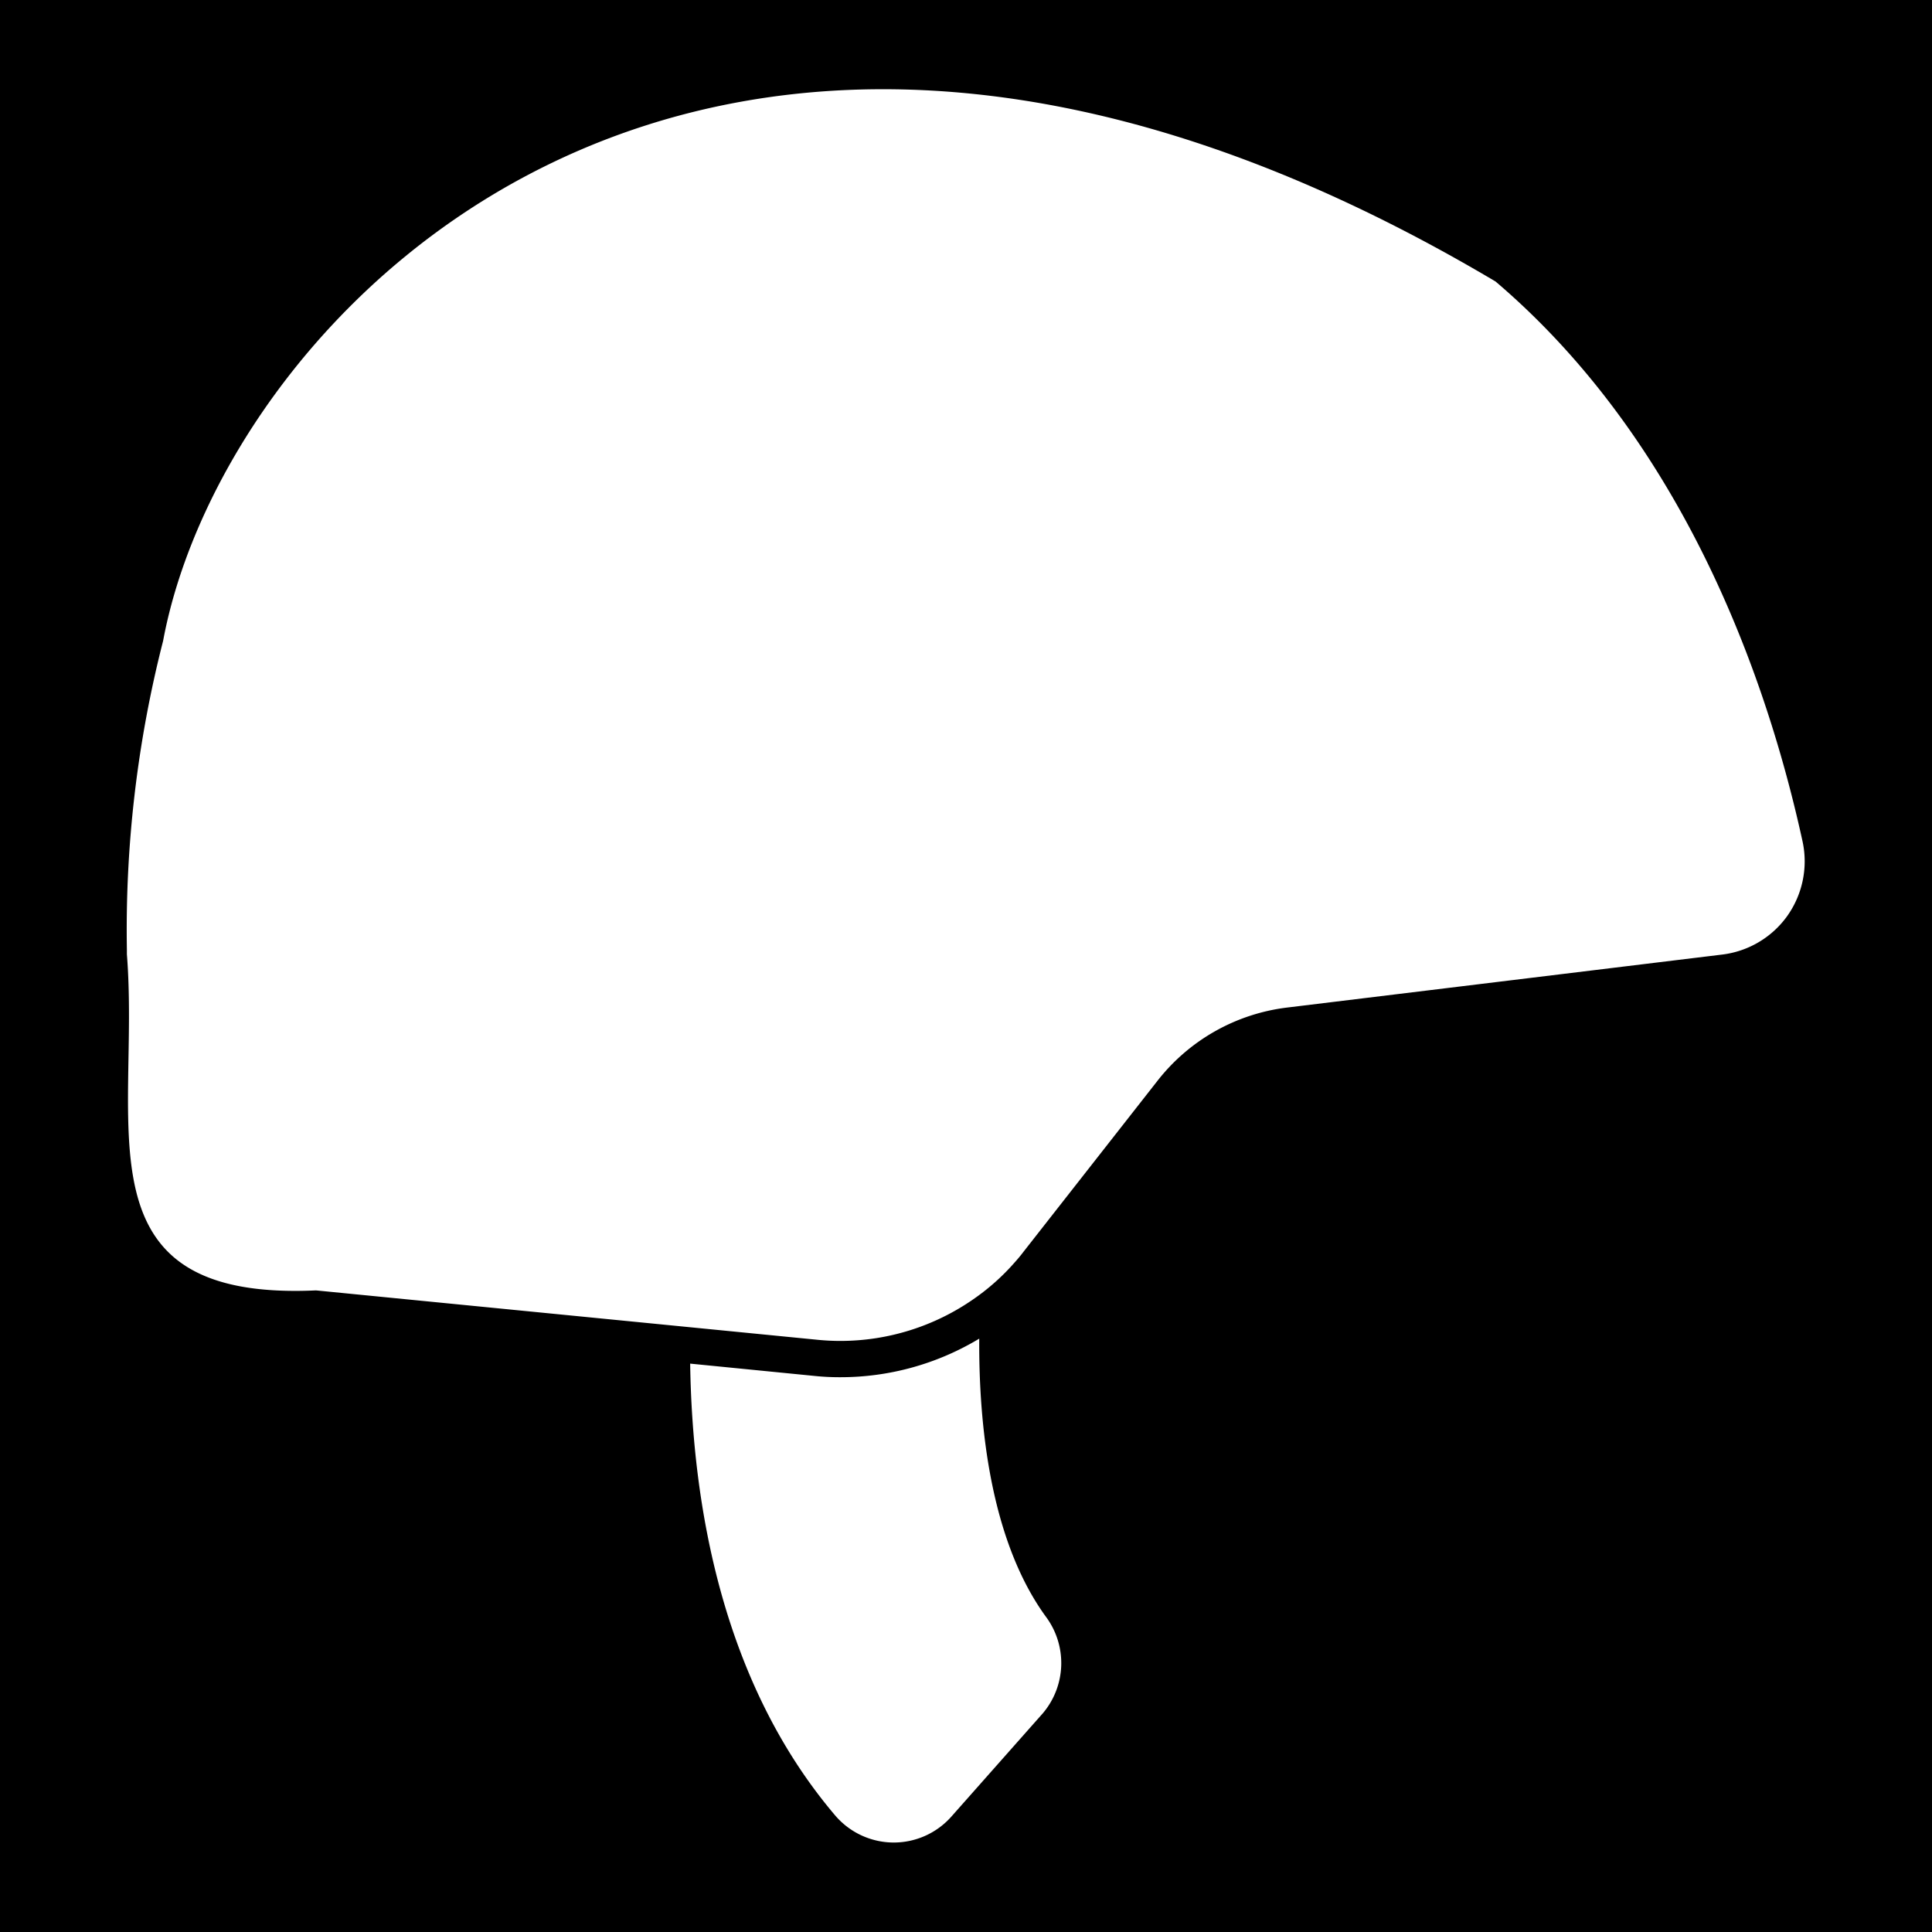 <svg width="512" height="512" version="1.1" id="svg8" xml:space="preserve" xmlns="http://www.w3.org/2000/svg"><defs id="defs12"><filter style="color-interpolation-filters:sRGB" id="filter875" x="-.313" y="-.169" width="1.609" height="1.328"><feFlood flood-opacity="1" flood-color="#3A3F5E" result="flood" id="feFlood865"/><feComposite in="flood" in2="SourceGraphic" operator="out" result="composite1" id="feComposite867"/><feGaussianBlur in="composite1" stdDeviation="15" result="blur" id="feGaussianBlur869"/><feOffset dx="0" dy="0" result="offset" id="feOffset871"/><feComposite in="offset" in2="SourceGraphic" operator="atop" result="composite2" id="feComposite873"/></filter><filter style="color-interpolation-filters:sRGB" id="filter1015" x="-.082" y="-.044" width="1.164" height="1.088"><feFlood flood-opacity="1" flood-color="#3A3F5E" result="flood" id="feFlood1005"/><feComposite in="flood" in2="SourceGraphic" operator="out" result="composite1" id="feComposite1007"/><feGaussianBlur in="composite1" stdDeviation="8.302" result="blur" id="feGaussianBlur1009"/><feOffset dx="0" dy="0" result="offset" id="feOffset1011"/><feComposite in="offset" in2="SourceGraphic" operator="atop" result="composite2" id="feComposite1013"/></filter><filter style="color-interpolation-filters:sRGB" id="filter35638" x="-.057" y="-.131" width="1.114" height="1.261"><feFlood flood-opacity="1" flood-color="#3A3F5E" result="flood" id="feFlood35628"/><feComposite in="flood" in2="SourceGraphic" operator="out" result="composite1" id="feComposite35630"/><feGaussianBlur in="composite1" stdDeviation="6" result="blur" id="feGaussianBlur35632"/><feOffset dx="0" dy="0" result="offset" id="feOffset35634"/><feComposite in="offset" in2="SourceGraphic" operator="atop" result="composite2" id="feComposite35636"/></filter><filter style="color-interpolation-filters:sRGB" id="filter35813" x="-.053" y="-.07" width="1.107" height="1.139"><feFlood flood-opacity="1" flood-color="#3A3F5E" result="flood" id="feFlood35803"/><feComposite in="flood" in2="SourceGraphic" operator="out" result="composite1" id="feComposite35805"/><feGaussianBlur in="composite1" stdDeviation="8" result="blur" id="feGaussianBlur35807"/><feOffset dx="0" dy="0" result="offset" id="feOffset35809"/><feComposite in="offset" in2="SourceGraphic" operator="atop" result="composite2" id="feComposite35811"/></filter><filter style="color-interpolation-filters:sRGB" id="filter36051" x="-.028" y="-.039" width="1.056" height="1.078"><feFlood flood-opacity="1" flood-color="#3A3F5E" result="flood" id="feFlood36041"/><feComposite in="flood" in2="SourceGraphic" operator="out" result="composite1" id="feComposite36043"/><feGaussianBlur in="composite1" stdDeviation="6" result="blur" id="feGaussianBlur36045"/><feOffset dx="0" dy="0" result="offset" id="feOffset36047"/><feComposite in="offset" in2="SourceGraphic" operator="atop" result="composite2" id="feComposite36049"/></filter><filter style="color-interpolation-filters:sRGB" id="filter36337" x="-.031" y="-.031" width="1.062" height="1.062"><feFlood flood-opacity="1" flood-color="#3A3F5E" result="flood" id="feFlood36327"/><feComposite in="flood" in2="SourceGraphic" operator="out" result="composite1" id="feComposite36329"/><feGaussianBlur in="composite1" stdDeviation="6" result="blur" id="feGaussianBlur36331"/><feOffset dx="0" dy="0" result="offset" id="feOffset36333"/><feComposite in="offset" in2="SourceGraphic" operator="atop" result="composite2" id="feComposite36335"/></filter><filter style="color-interpolation-filters:sRGB" id="filter1651" x="-.065" y="-.053" width="1.131" height="1.106"><feFlood flood-opacity="1" flood-color="#3A3F5E" result="flood" id="feFlood1641"/><feComposite in="flood" in2="SourceGraphic" operator="out" result="composite1" id="feComposite1643"/><feGaussianBlur in="composite1" stdDeviation="23.919" result="blur" id="feGaussianBlur1645"/><feOffset dx="0" dy="0" result="offset" id="feOffset1647"/><feComposite in="offset" in2="SourceGraphic" operator="atop" result="composite2" id="feComposite1649"/></filter><filter style="color-interpolation-filters:sRGB" id="filter2460" x="-.055" y="-.048" width="1.11" height="1.096"><feFlood flood-opacity="1" flood-color="#3A3F5E" result="flood" id="feFlood2450"/><feComposite in="flood" in2="SourceGraphic" operator="out" result="composite1" id="feComposite2452"/><feGaussianBlur in="composite1" stdDeviation="23.919" result="blur" id="feGaussianBlur2454"/><feOffset dx="0" dy="0" result="offset" id="feOffset2456"/><feComposite in="offset" in2="SourceGraphic" operator="atop" result="composite2" id="feComposite2458"/></filter><filter style="color-interpolation-filters:sRGB" id="filter3393" x="-.044" y="-.048" width="1.087" height="1.096"><feFlood flood-opacity="1" flood-color="#3A3F5E" result="flood" id="feFlood3383"/><feComposite in="flood" in2="SourceGraphic" operator="out" result="composite1" id="feComposite3385"/><feGaussianBlur in="composite1" stdDeviation="20.325" result="blur" id="feGaussianBlur3387"/><feOffset dx="0" dy="0" result="offset" id="feOffset3389"/><feComposite in="offset" in2="SourceGraphic" operator="atop" result="composite2" id="feComposite3391"/></filter><filter style="color-interpolation-filters:sRGB" id="filter4405" x="-.046" y="-.046" width="1.093" height="1.093"><feFlood flood-opacity="1" flood-color="#3A3F5E" result="flood" id="feFlood4395"/><feComposite in="flood" in2="SourceGraphic" operator="out" result="composite1" id="feComposite4397"/><feGaussianBlur in="composite1" stdDeviation="20.325" result="blur" id="feGaussianBlur4399"/><feOffset dx="0" dy="0" result="offset" id="feOffset4401"/><feComposite in="offset" in2="SourceGraphic" operator="atop" result="composite2" id="feComposite4403"/></filter><filter style="color-interpolation-filters:sRGB" id="filter6546" x="-.045" y="-.041" width="1.09" height="1.083"><feFlood flood-opacity="1" flood-color="#3A3F5E" result="flood" id="feFlood6536"/><feComposite in="flood" in2="SourceGraphic" operator="out" result="composite1" id="feComposite6538"/><feGaussianBlur in="composite1" stdDeviation="18.8" result="blur" id="feGaussianBlur6540"/><feOffset dx="0" dy="0" result="offset" id="feOffset6542"/><feComposite in="offset" in2="SourceGraphic" operator="atop" result="composite2" id="feComposite6544"/></filter><filter style="color-interpolation-filters:sRGB" id="filter7837" x="-.047" y="-.052" width="1.094" height="1.105"><feFlood flood-opacity="1" flood-color="#3A3F5E" result="flood" id="feFlood7827"/><feComposite in="flood" in2="SourceGraphic" operator="out" result="composite1" id="feComposite7829"/><feGaussianBlur in="composite1" stdDeviation="18.8" result="blur" id="feGaussianBlur7831"/><feOffset dx="0" dy="0" result="offset" id="feOffset7833"/><feComposite in="offset" in2="SourceGraphic" operator="atop" result="composite2" id="feComposite7835"/></filter><filter style="color-interpolation-filters:sRGB" id="filter9439" x="-.089" y="-.081" width="1.177" height="1.162"><feFlood flood-opacity="1" flood-color="#3A3F5E" result="flood" id="feFlood9429"/><feComposite in="flood" in2="SourceGraphic" operator="out" result="composite1" id="feComposite9431"/><feGaussianBlur in="composite1" stdDeviation="14.9" result="blur" id="feGaussianBlur9433"/><feOffset dx="0" dy="0" result="offset" id="feOffset9435"/><feComposite in="offset" in2="SourceGraphic" operator="atop" result="composite2" id="feComposite9437"/></filter><filter style="color-interpolation-filters:sRGB" id="filter10197" x="-.042" y="-.042" width="1.085" height="1.085"><feFlood flood-opacity="1" flood-color="#3A3F5E" result="flood" id="feFlood10187"/><feComposite in="flood" in2="SourceGraphic" operator="out" result="composite1" id="feComposite10189"/><feGaussianBlur in="composite1" stdDeviation="19.2" result="blur" id="feGaussianBlur10191"/><feOffset dx="0" dy="0" result="offset" id="feOffset10193"/><feComposite in="offset" in2="SourceGraphic" operator="atop" result="composite2" id="feComposite10195"/></filter><filter style="color-interpolation-filters:sRGB" id="filter11402" x="-.059" y="-.044" width="1.117" height="1.088"><feFlood flood-opacity="1" flood-color="#3A3F5E" result="flood" id="feFlood11392"/><feComposite in="flood" in2="SourceGraphic" operator="out" result="composite1" id="feComposite11394"/><feGaussianBlur in="composite1" stdDeviation="19.2" result="blur" id="feGaussianBlur11396"/><feOffset dx="0" dy="0" result="offset" id="feOffset11398"/><feComposite in="offset" in2="SourceGraphic" operator="atop" result="composite2" id="feComposite11400"/></filter><filter style="color-interpolation-filters:sRGB" id="filter12788" x="-.043" y="-.046" width="1.087" height="1.092"><feFlood flood-opacity="1" flood-color="#3A3F5E" result="flood" id="feFlood12778"/><feComposite in="flood" in2="SourceGraphic" operator="out" result="composite1" id="feComposite12780"/><feGaussianBlur in="composite1" stdDeviation="19.2" result="blur" id="feGaussianBlur12782"/><feOffset dx="0" dy="0" result="offset" id="feOffset12784"/><feComposite in="offset" in2="SourceGraphic" operator="atop" result="composite2" id="feComposite12786"/></filter><filter style="color-interpolation-filters:sRGB" id="filter13592" x="-.049" y="-.042" width="1.097" height="1.084"><feFlood flood-opacity="1" flood-color="#3A3F5E" result="flood" id="feFlood13582"/><feComposite in="flood" in2="SourceGraphic" operator="out" result="composite1" id="feComposite13584"/><feGaussianBlur in="composite1" stdDeviation="19.2" result="blur" id="feGaussianBlur13586"/><feOffset dx="0" dy="0" result="offset" id="feOffset13588"/><feComposite in="offset" in2="SourceGraphic" operator="atop" result="composite2" id="feComposite13590"/></filter><filter style="color-interpolation-filters:sRGB" id="filter15343" x="-.043" y="-.044" width="1.085" height="1.088"><feFlood flood-opacity="1" flood-color="#3A3F5E" result="flood" id="feFlood15333"/><feComposite in="flood" in2="SourceGraphic" operator="out" result="composite1" id="feComposite15335"/><feGaussianBlur in="composite1" stdDeviation="19.2" result="blur" id="feGaussianBlur15337"/><feOffset dx="0" dy="0" result="offset" id="feOffset15339"/><feComposite in="offset" in2="SourceGraphic" operator="atop" result="composite2" id="feComposite15341"/></filter><filter style="color-interpolation-filters:sRGB" id="filter17002" x="-.037" y="-.035" width="1.074" height="1.071"><feFlood flood-opacity="1" flood-color="#3A3F5E" result="flood" id="feFlood16992"/><feComposite in="flood" in2="SourceGraphic" operator="out" result="composite1" id="feComposite16994"/><feGaussianBlur in="composite1" stdDeviation="20.8" result="blur" id="feGaussianBlur16996"/><feOffset dx="0" dy="0" result="offset" id="feOffset16998"/><feComposite in="offset" in2="SourceGraphic" operator="atop" result="composite2" id="feComposite17000"/></filter></defs><path d="M0 0h512v512H0z" fill="#b90202" fill-opacity="1" id="path2" style="fill:#0000;fill-opacity:1"/><style type="text/css" id="style35976">.st0{fill:#000}</style><g id="g16966" transform="translate(24.376 156.41) scale(.33)" style="filter:url(#filter17002)"><path d="M1361.42 261.614a75.427 75.427 0 0 1-52.22 30.984l-348.946 42.5a156.042 156.042 0 0 0-104.73 59.058l-107.489 137.16c-2.182 2.911-4.51 5.672-6.984 8.437a179.657 179.657 0 0 1-33.307 29.672A187.131 187.131 0 0 1 600.98 602.88c-5.964 0-11.927-.292-17.89-.875l-403.2-39.708v.005C-14.15 571.175 38.868 429.044 28.032 292.335v-3.64a935.45 935.45 0 0 1 29.088-248c48.667-262.204 431.785-667.502 1070.043-288.592 162.333 138.187 223.488 344.02 246.62 450.046a75.8 75.8 0 0 1-12.364 59.459z" id="path16372" style="fill:#fff;fill-opacity:1;stroke-width:1.333"/><path d="m763.286 902.268-.146.146-73.016 82.473a61.769 61.769 0 0 1-46.255 20.797h-.729a61.902 61.902 0 0 1-46.255-21.672c-90.912-106.912-114.765-249.6-116.51-362.906l99.926 9.89.005.005a195.37 195.37 0 0 0 20.651 1.016 215.592 215.592 0 0 0 111.568-30.979c-.437 68.51 8.73 161.6 53.38 223.12a62.344 62.344 0 0 1-2.62 78.11z" id="path16374" style="fill:#fff;fill-opacity:1;stroke-width:1.333"/></g></svg>